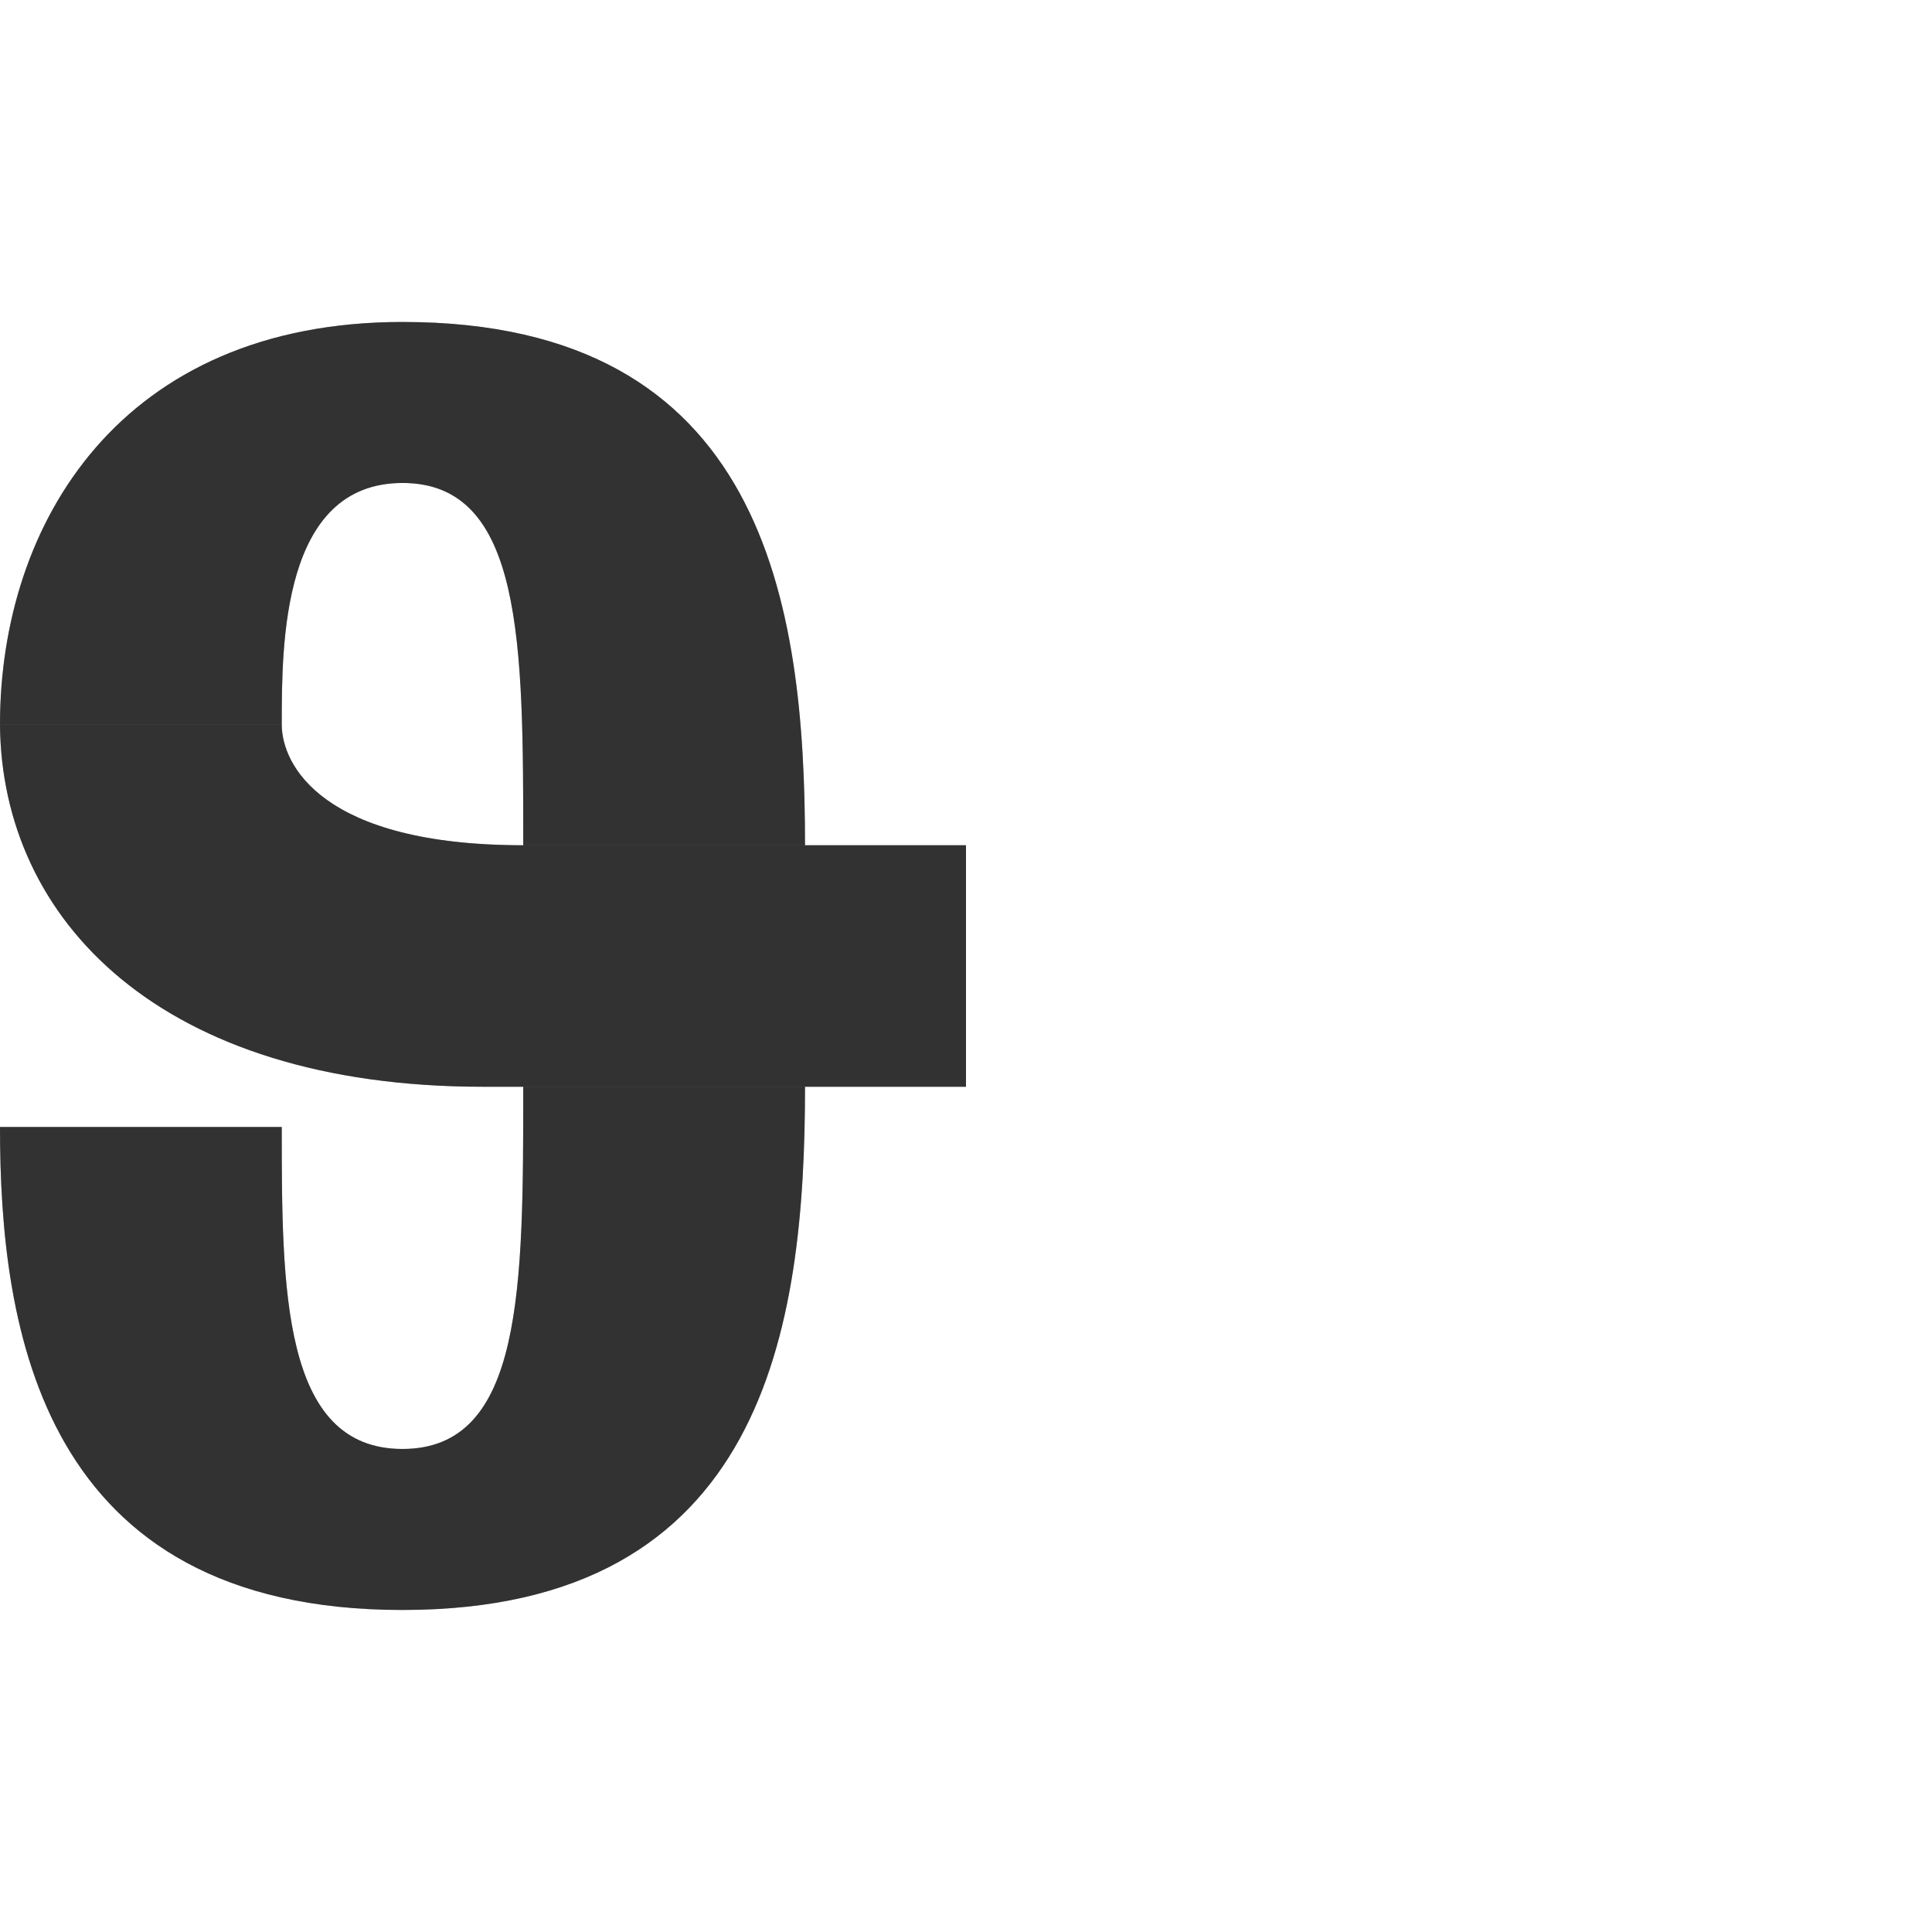 <?xml version="1.0" encoding="UTF-8" standalone="no"?>
<!-- Created with Inkscape (http://www.inkscape.org/) -->

<svg
   width="1200"
   height="1200"
   viewBox="0 0 1200 1200"
   version="1.1"
   id="svg1"
   inkscape:version="1.3 (0e150ed6c4, 2023-07-21)"
   sodipodi:docname="977_theta-symbol.svg"
   xml:space="preserve"
   xmlns:inkscape="http://www.inkscape.org/namespaces/inkscape"
   xmlns:sodipodi="http://sodipodi.sourceforge.net/DTD/sodipodi-0.dtd"
   xmlns="http://www.w3.org/2000/svg"
   xmlns:svg="http://www.w3.org/2000/svg"><sodipodi:namedview
     id="namedview1"
     pagecolor="#ffffff"
     bordercolor="#000000"
     borderopacity="0.25"
     inkscape:showpageshadow="2"
     inkscape:pageopacity="0.0"
     inkscape:pagecheckerboard="0"
     inkscape:deskcolor="#d1d1d1"
     inkscape:document-units="px"
     showgrid="true"
     inkscape:zoom="1.1116667"
     inkscape:cx="409.29534"
     inkscape:cy="584.25785"
     inkscape:window-width="2560"
     inkscape:window-height="1494"
     inkscape:window-x="-11"
     inkscape:window-y="-11"
     inkscape:window-maximized="1"
     inkscape:current-layer="layer1"
     showguides="false"><inkscape:grid
       id="grid1"
       units="px"
       originx="0"
       originy="0"
       spacingx="25"
       spacingy="25"
       empcolor="#0099e5"
       empopacity="0.302"
       color="#0099e5"
       opacity="0.149"
       empspacing="4"
       dotted="false"
       gridanglex="30"
       gridanglez="30"
       visible="true" /></sodipodi:namedview><defs
     id="defs1" /><g
     inkscape:label="Layer 1"
     inkscape:groupmode="layer"
     id="layer1"><path
       style="fill:#000000;fill-opacity:0.555;stroke:none;stroke-width:1px;stroke-linecap:butt;stroke-linejoin:miter;stroke-opacity:1"
       d="m 325,675 c 0,125 0,224.966 -75,224.983 C 175,900 175,800 175,700 H 0 C 0,825 25,1000 250,999.983 475,999.966 500,825 500,675 Z"
       id="path24528"
       sodipodi:nodetypes="csccscc" /><path
       style="fill:#000000;fill-opacity:0.555;stroke:none;stroke-width:1px;stroke-linecap:butt;stroke-linejoin:miter;stroke-opacity:1"
       d="m 175,450 c 0,-50 0,-150 75,-150.017 C 325,299.966 325,400 325,525 H 500 C 500,375 475,199.961 250,199.983 75,200 0,325 0,450 h 50 z"
       id="path24528-6"
       sodipodi:nodetypes="csccsccc" /><path
       style="fill:#000000;fill-opacity:0.56;stroke:none;stroke-width:1px;stroke-linecap:butt;stroke-linejoin:miter;stroke-opacity:1"
       d="M 600,525 H 325 C 200,525 175,475 175,450 H 0 c 0.899,121.589 100,225 300,225 h 300 z"
       id="path37329"
       sodipodi:nodetypes="csccscc" /><path
       id="path24528-1"
       style="fill:#000000;fill-opacity:0.555;stroke:none;stroke-width:1px;stroke-linecap:butt;stroke-linejoin:miter;stroke-opacity:1"
       d="M 250 199.982 C 75 199.999 0 325 0 450 C 0.899 571.589 100 675 300 675 L 325 675 C 325 800 325 899.965 250 899.982 C 175 899.999 175 800 175 700 L 0 700 C 0 825 25 999.999 250 999.982 C 475 999.965 500 825 500 675 L 600 675 L 600 525 L 500 525 C 500 375 475 199.961 250 199.982 z M 250 299.982 C 325 299.965 325 400 325 525 C 200 525 175 475 175 450 C 175 400 175 299.999 250 299.982 z " /></g></svg>
